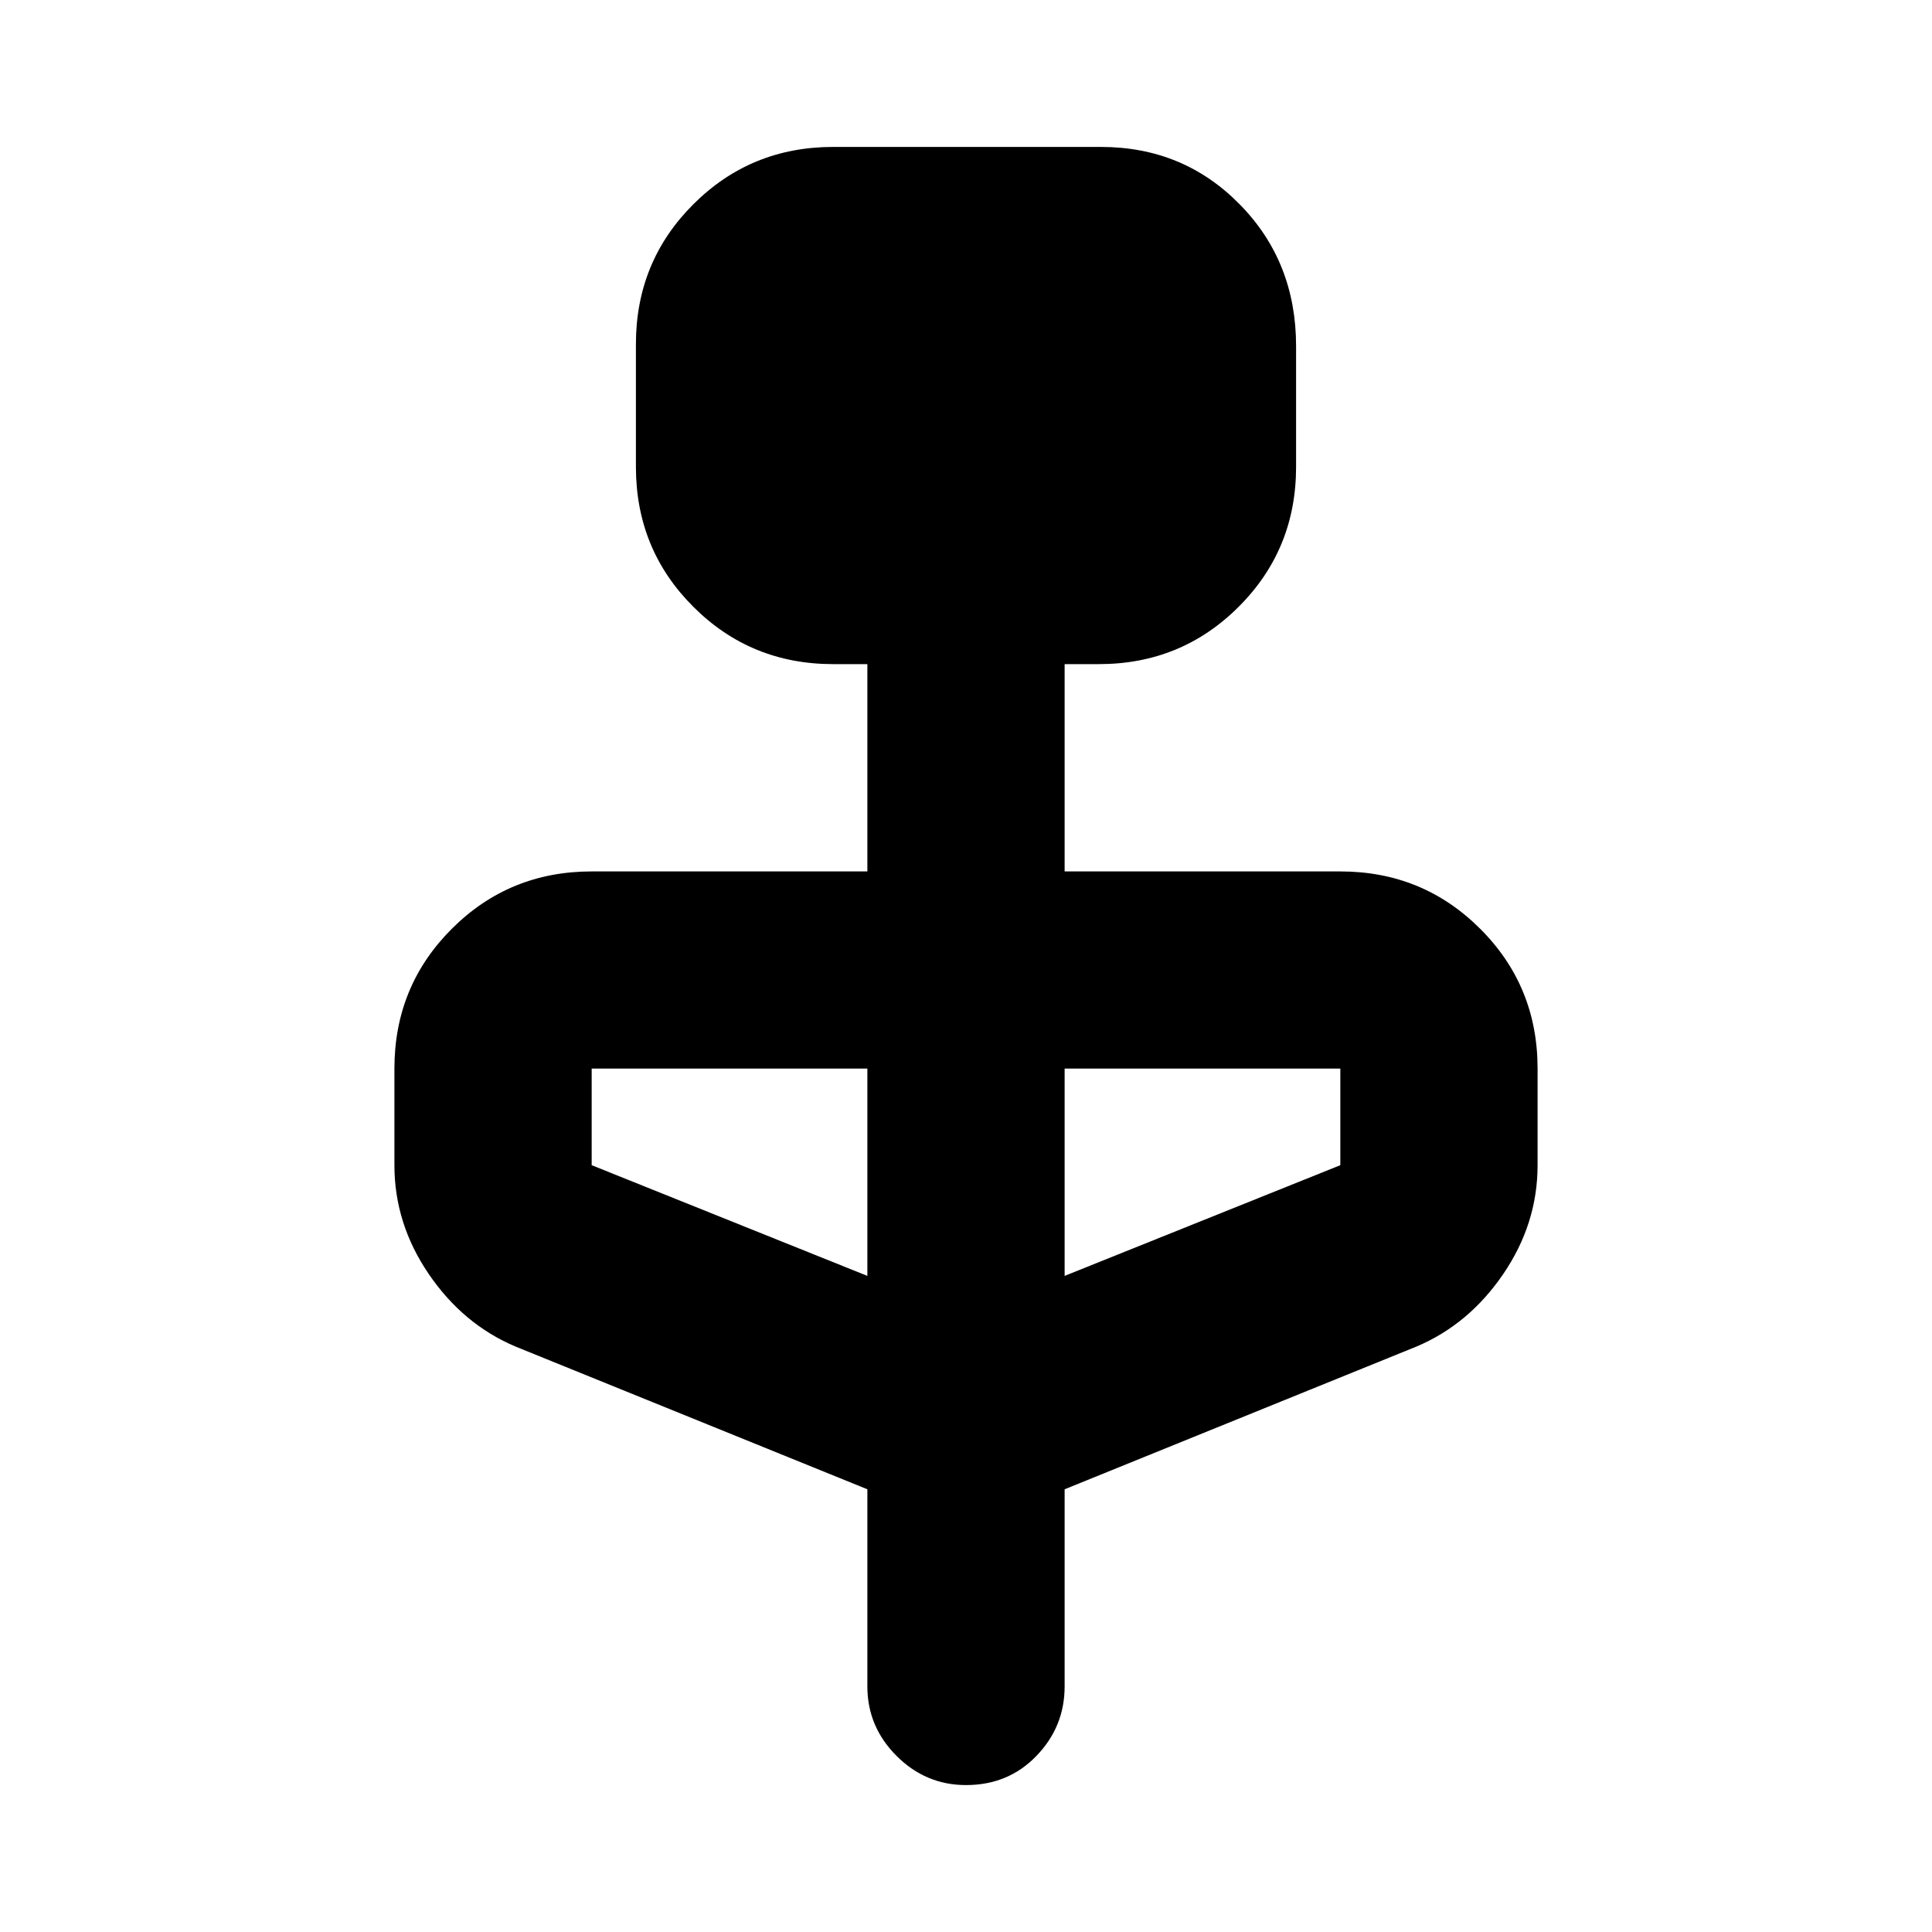 <svg xmlns="http://www.w3.org/2000/svg" height="20" width="20"><path d="m8.979 15.417-3.646-1.479q-.541-.23-.895-.75-.355-.521-.355-1.126v-1q0-.854.594-1.447.594-.594 1.448-.594h2.854V6.875h-.354q-.854 0-1.448-.594-.594-.593-.594-1.448V3.562q0-.854.594-1.447.594-.594 1.448-.594h2.771q.854 0 1.437.594.584.593.584 1.468v1.25q0 .855-.594 1.448-.594.594-1.448.594h-.354v2.146h2.854q.854 0 1.448.594.594.593.594 1.447v1q0 .605-.355 1.126-.354.52-.895.75l-3.646 1.479v2.041q0 .417-.292.719-.291.302-.729.302-.417 0-.719-.302t-.302-.719Zm0-2.209v-2.146H6.125v1Zm2.042 0 2.854-1.146v-1h-2.854Z"/></svg>